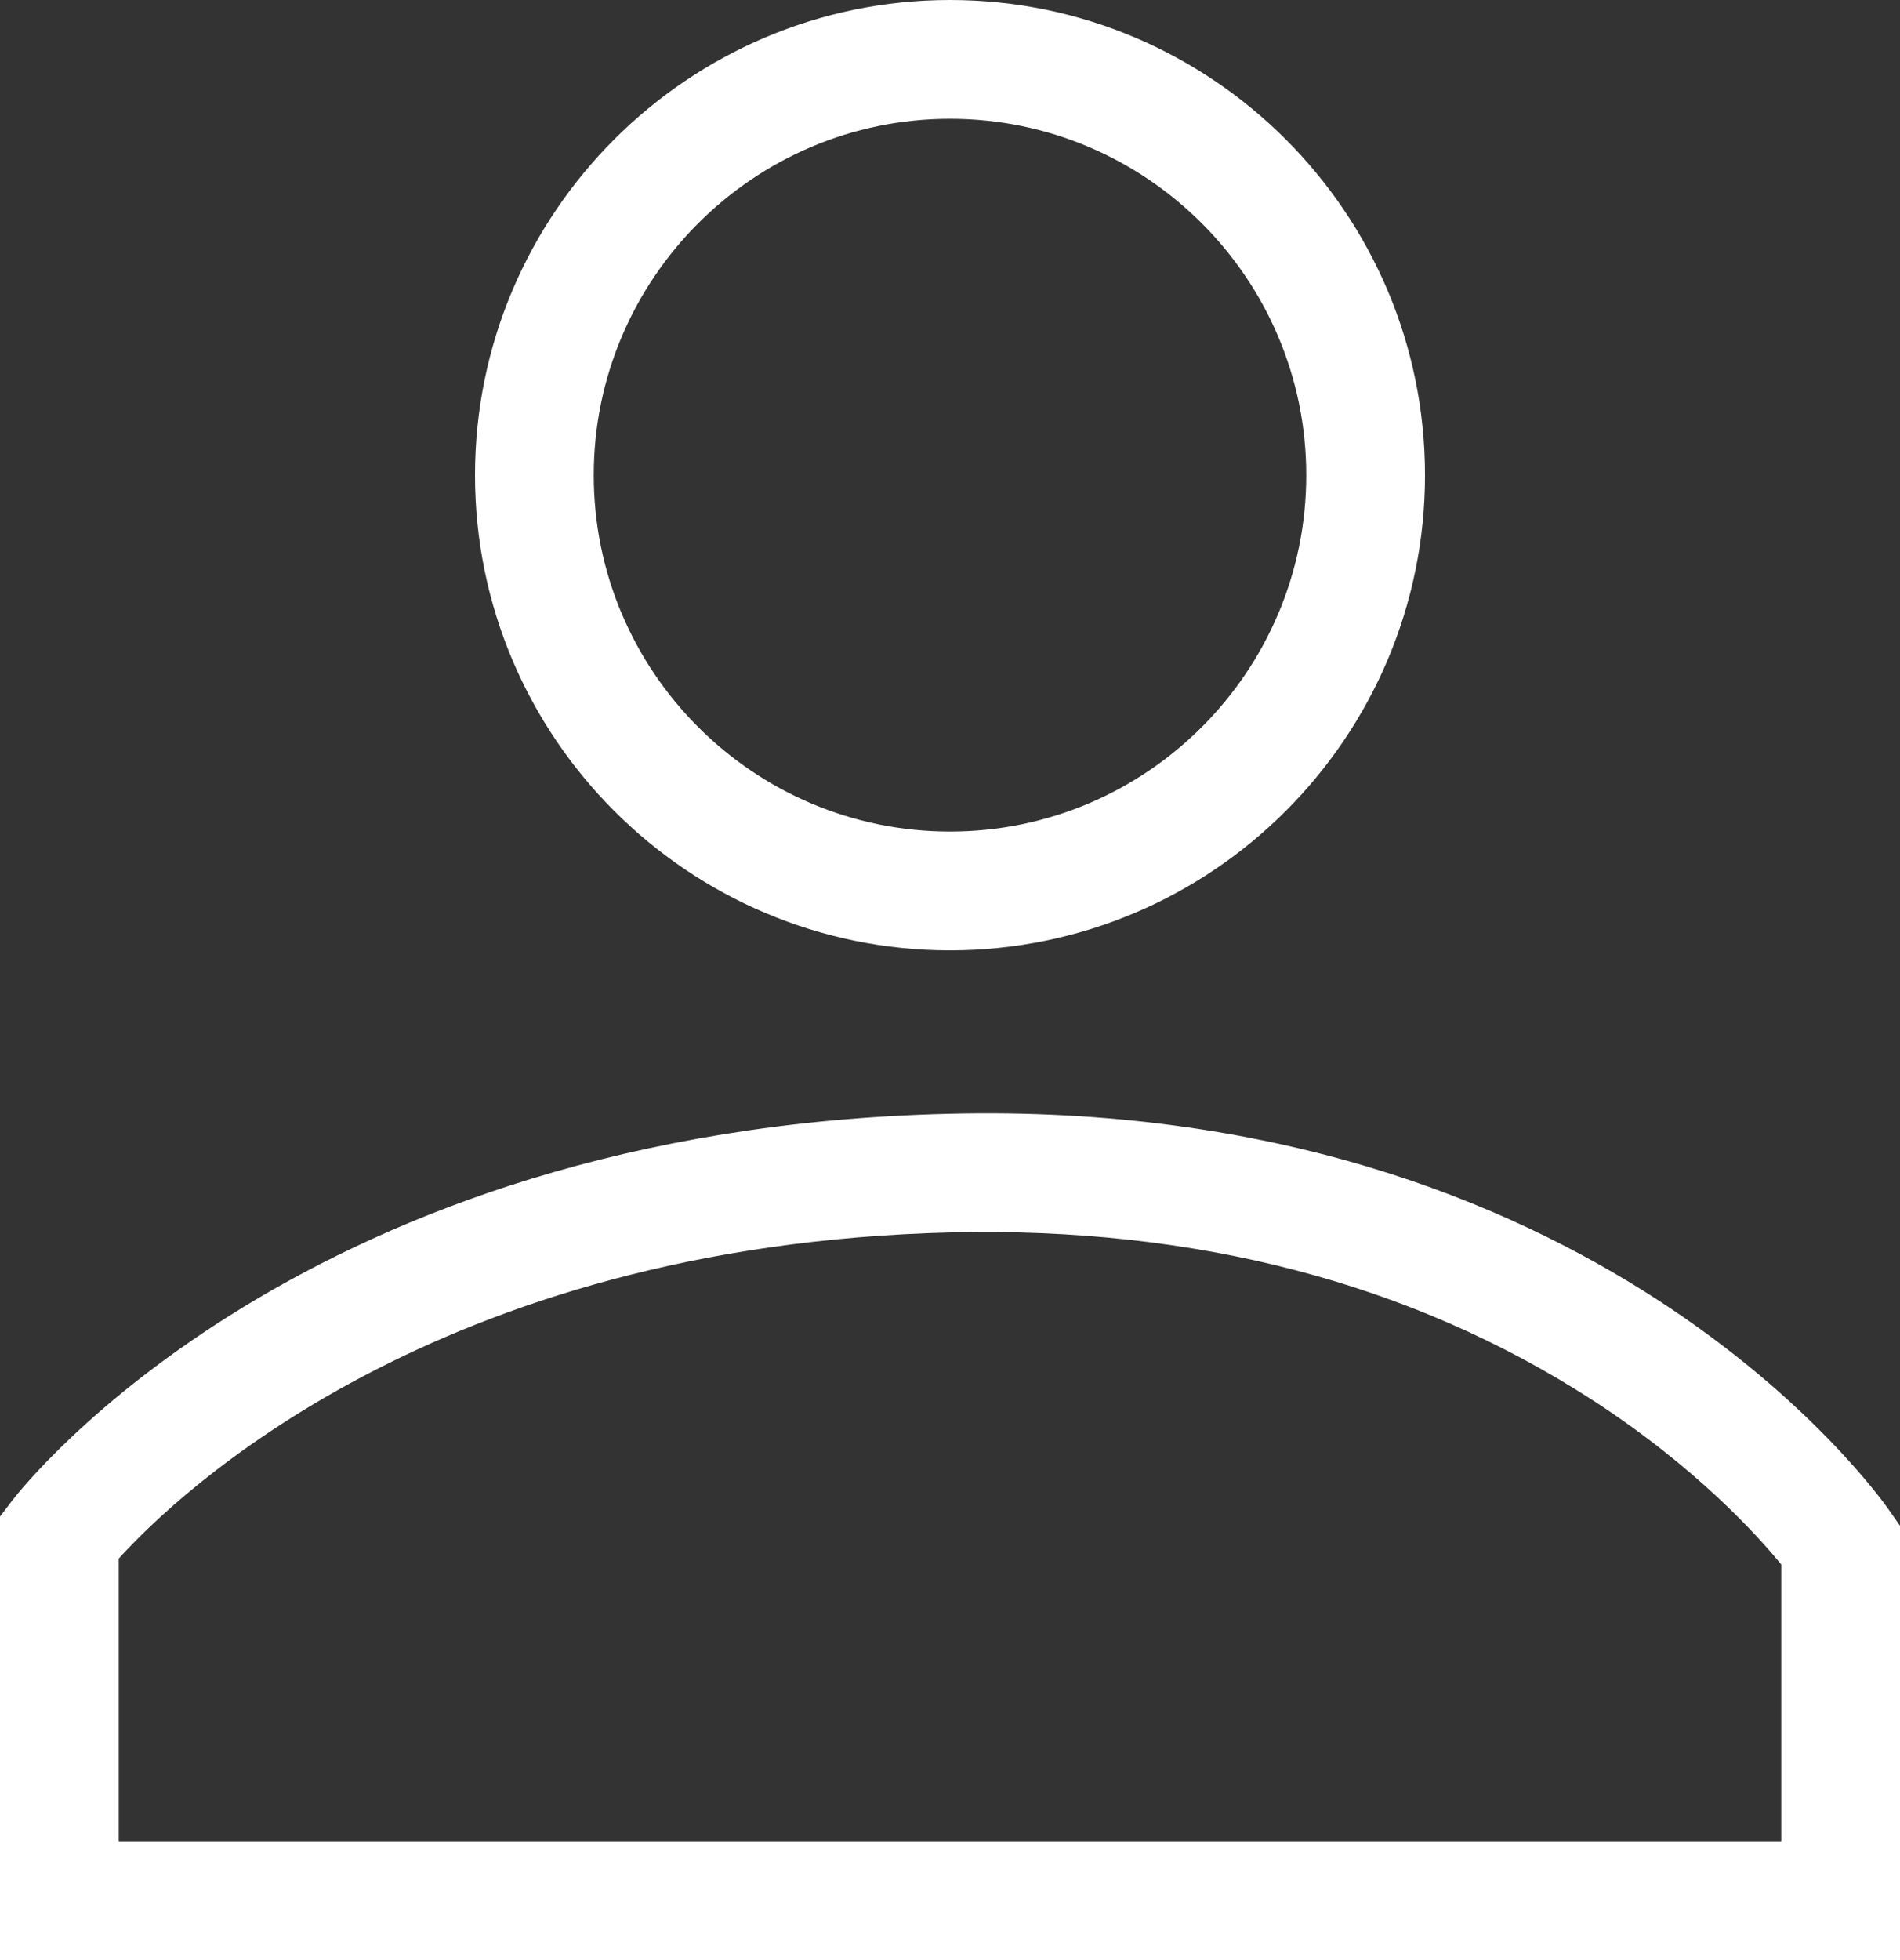 <?xml version="1.0" encoding="utf-8"?>
<!-- Generator: Adobe Illustrator 16.0.4, SVG Export Plug-In . SVG Version: 6.00 Build 0)  -->
<!DOCTYPE svg PUBLIC "-//W3C//DTD SVG 1.1//EN" "http://www.w3.org/Graphics/SVG/1.1/DTD/svg11.dtd">
<svg version="1.1" id="Layer_1" xmlns="http://www.w3.org/2000/svg" xmlns:xlink="http://www.w3.org/1999/xlink" x="0px" y="0px"
	 width="30px" height="30.938px" viewBox="0 0 30 30.938" enable-background="new 0 0 30 30.938" xml:space="preserve">
<rect x="0" y="0" width="30" height="30.938" fill="#333333" stroke="none"/>
<g>
	<g>
		<path fill="#FFFFFF" d="M30,30.938H0v-7.001l0.193-0.253c0.184-0.239,4.609-5.862,14.784-6.104
			c10.228-0.256,14.672,5.997,14.856,6.263L30,24.082V30.938z M1.875,29.062h26.25v-4.368c-0.367-0.45-1.348-1.541-2.992-2.603
			c-2.857-1.843-6.262-2.728-10.11-2.639C6.866,19.647,2.776,23.604,1.875,24.6V29.062z"/>
	</g>
	<g>
		<path fill="#FFFFFF" d="M15,15c-4.135,0-7.5-3.364-7.5-7.5C7.5,3.365,10.865,0,15,0s7.5,3.365,7.5,7.5
			C22.5,11.636,19.135,15,15,15z M15,1.875c-3.102,0-5.625,2.523-5.625,5.625c0,3.103,2.523,5.625,5.625,5.625
			c3.101,0,5.625-2.522,5.625-5.625C20.625,4.398,18.101,1.875,15,1.875z"/>
	</g>
</g>
</svg>
